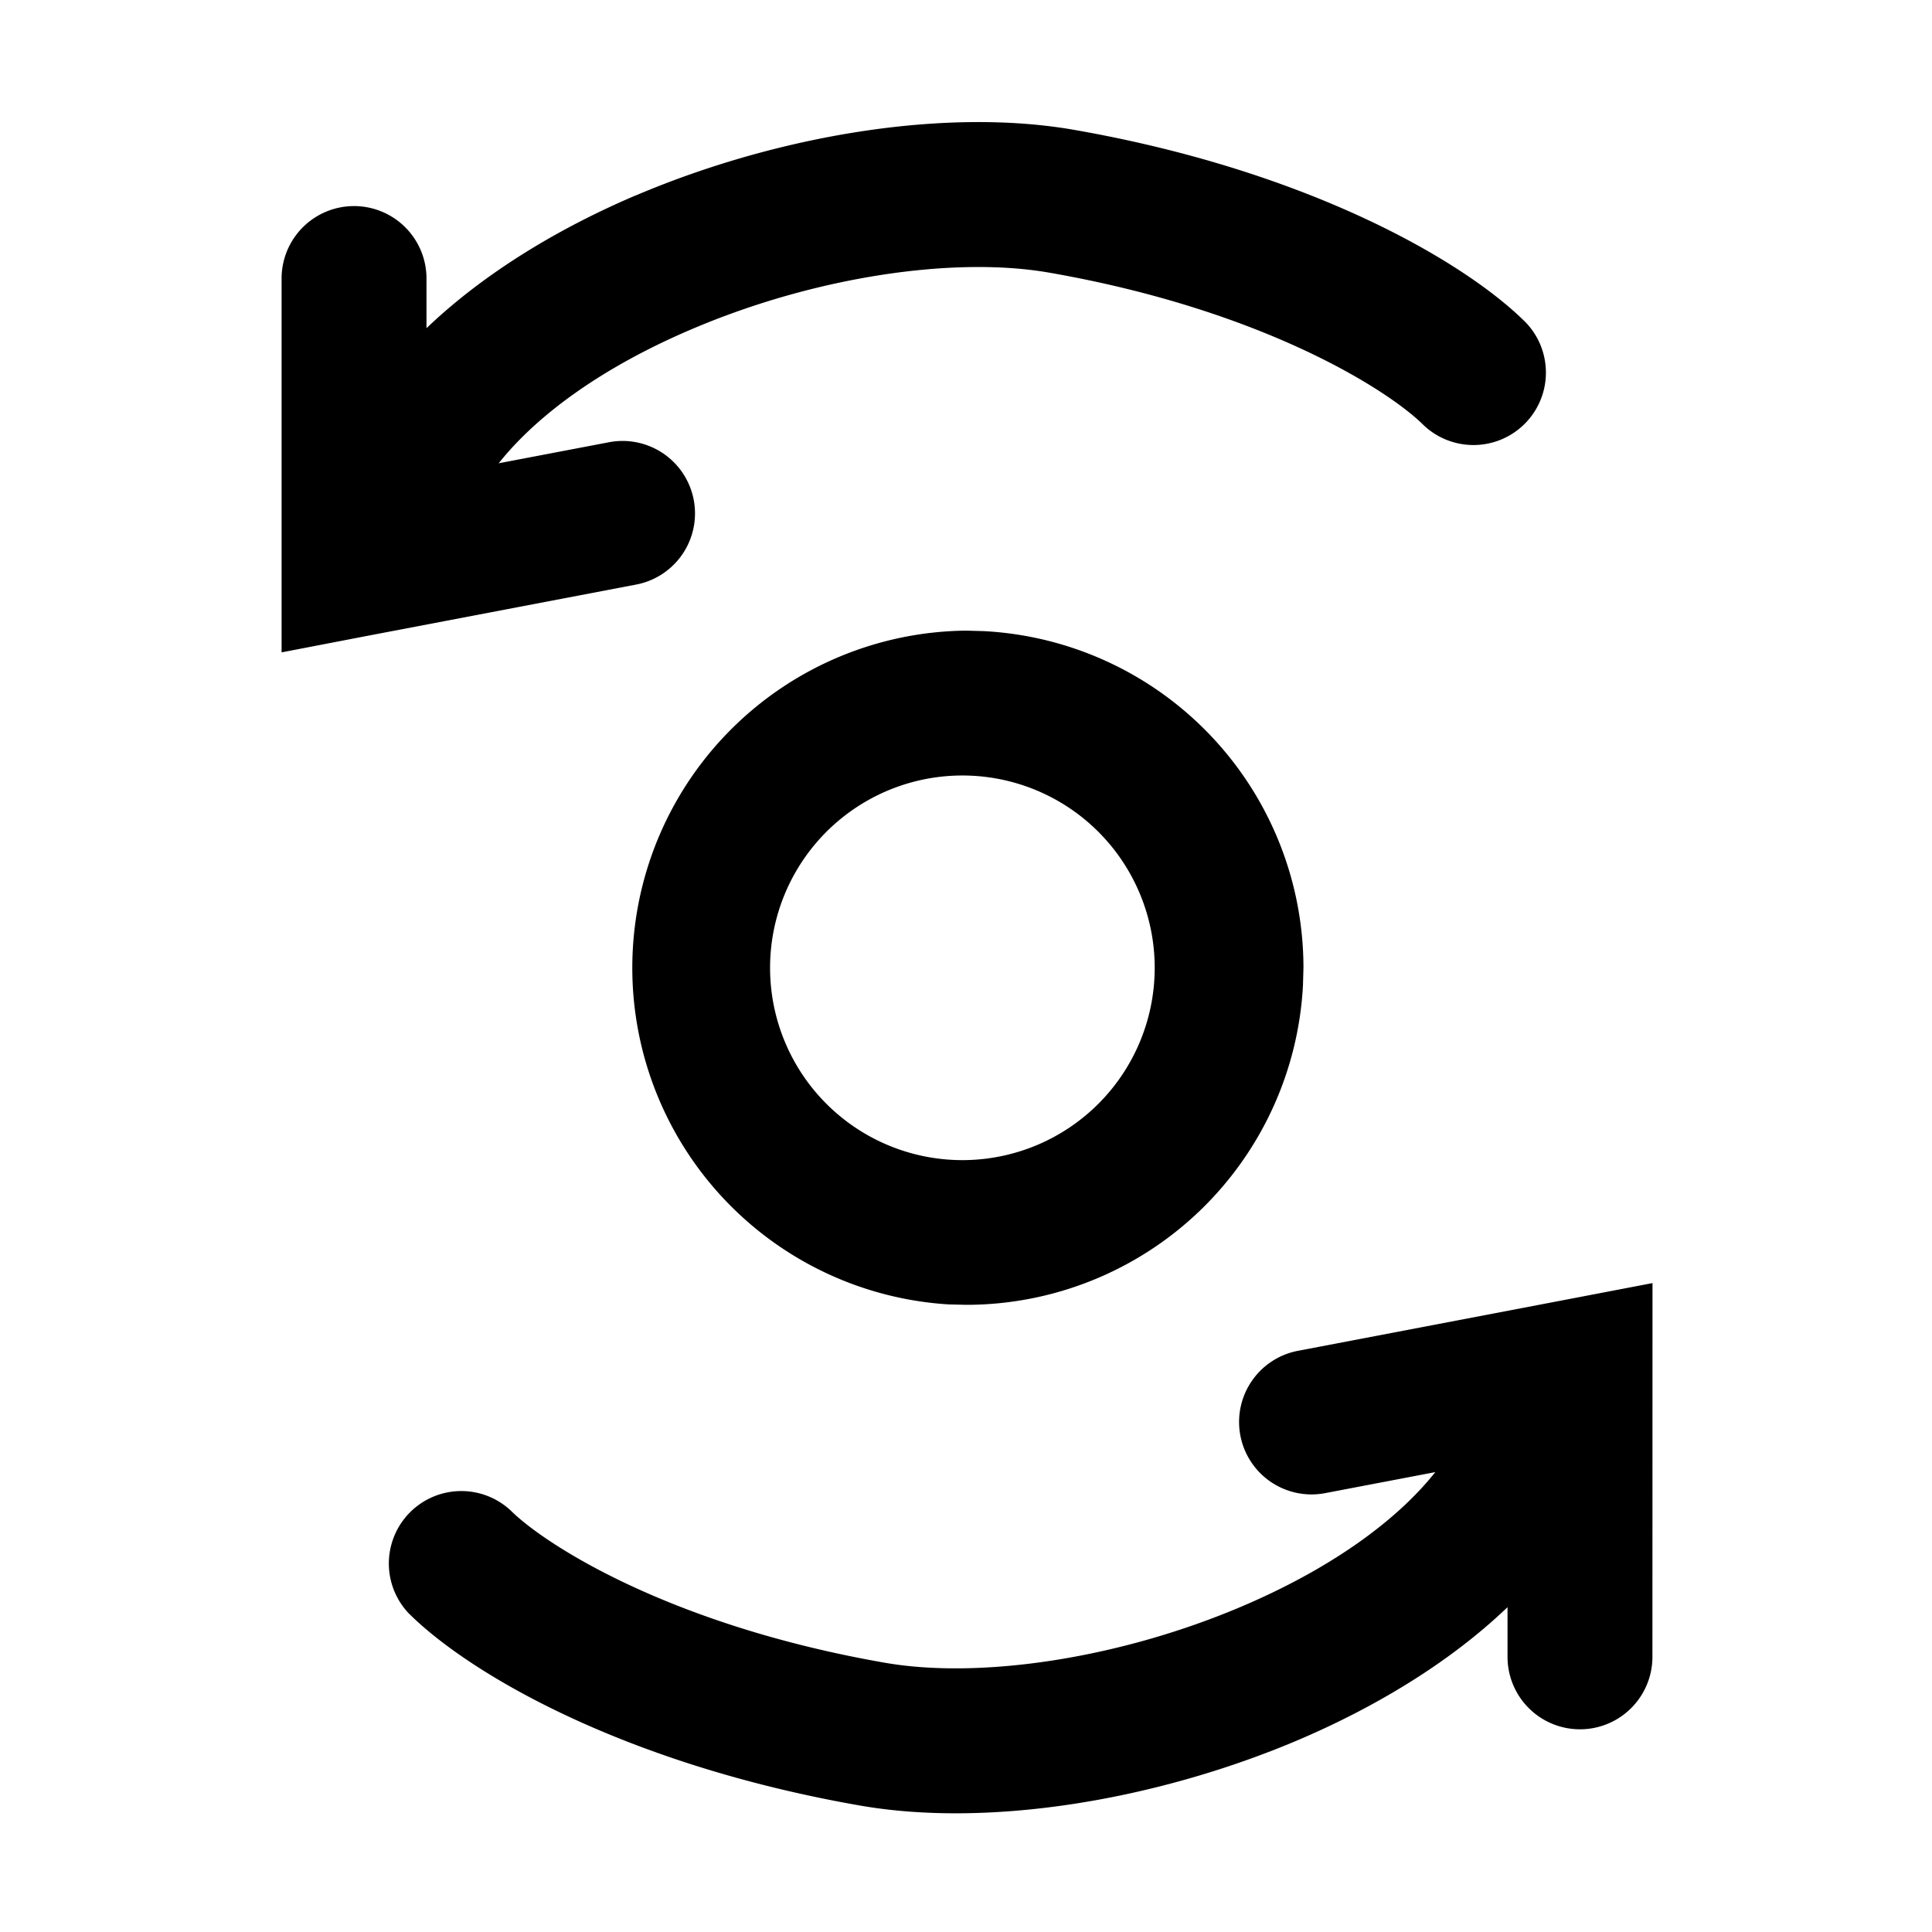 <svg xmlns="http://www.w3.org/2000/svg" width="24" height="24" viewBox="0 0 24 24"><path fill="currentColor" d="M20.527 20.582a.9.9 0 01-1.8 0v-.617c-.732.701-1.666 1.252-2.6 1.65-1.753.744-3.832 1.095-5.444.814-2.919-.51-4.852-1.634-5.61-2.392a.9.9 0 011.27-1.274c.428.426 1.983 1.427 4.648 1.892 1.18.206 2.903-.048 4.432-.698 1.08-.459 1.912-1.047 2.407-1.67l-1.357.259a.9.9 0 11-.337-1.768l3.322-.634 1.07-.205zM12.22 7.84a4.19 4.19 0 013.972 4.182l-.006.215a4.19 4.19 0 01-4.182 3.972l-.216-.005a4.189 4.189 0 01.216-8.37zm-.216 1.794a2.389 2.389 0 100 4.777 2.389 2.389 0 000-4.777M7.898 2.428c1.753-.745 3.833-1.096 5.445-.815 2.918.51 4.851 1.634 5.61 2.392a.9.9 0 01-1.271 1.274c-.427-.426-1.982-1.427-4.648-1.892-1.18-.206-2.902.048-4.431.698-1.08.458-1.913 1.047-2.408 1.67l1.358-.259a.9.9 0 11.337 1.768l-3.323.634-1.069.206V3.46a.9.9 0 011.8 0v.617c.733-.701 1.666-1.252 2.6-1.65"/></svg>